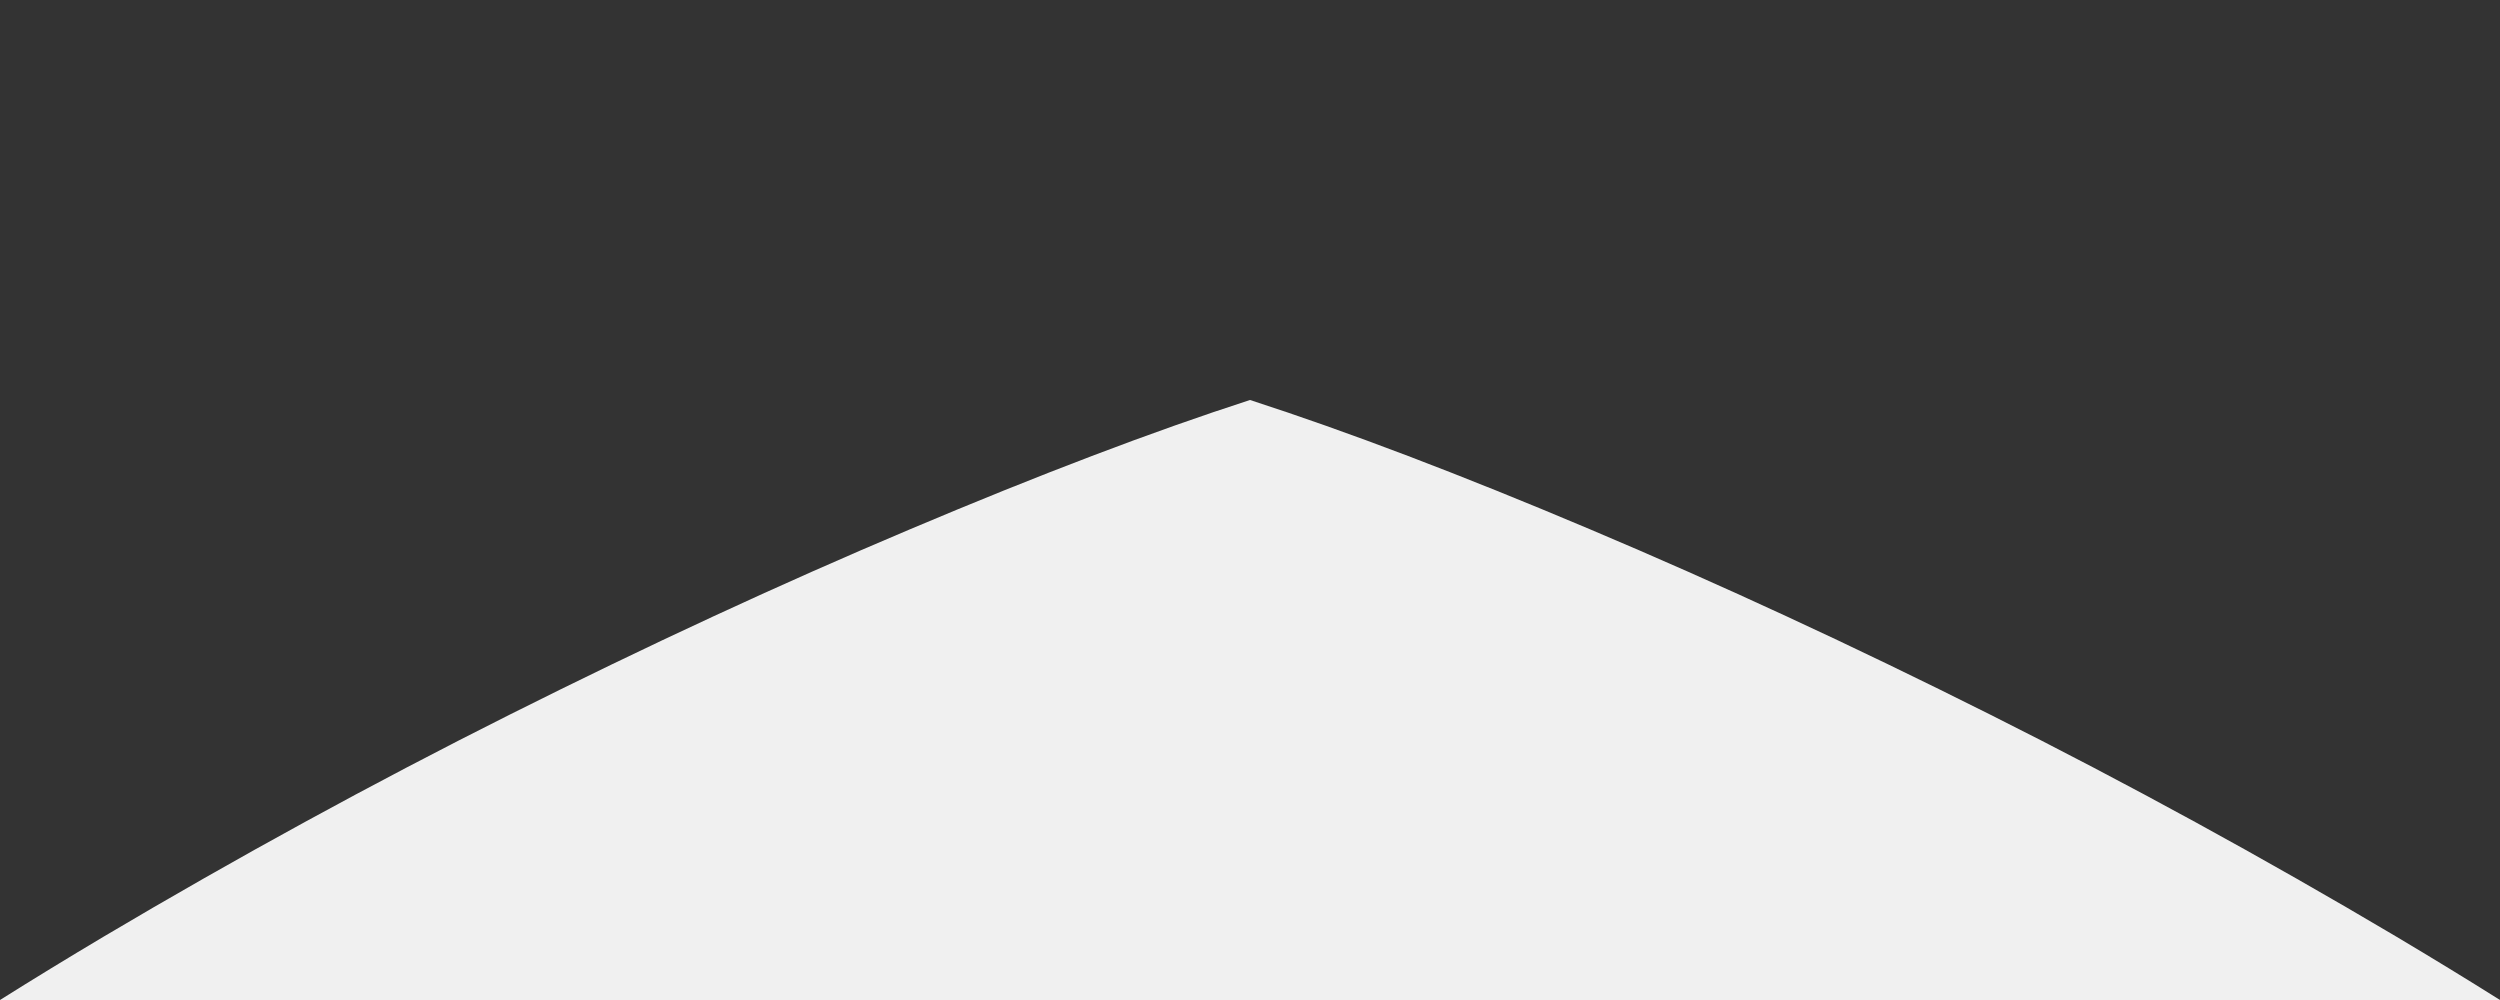 <?xml version="1.0" encoding="UTF-8" standalone="no"?>
<!-- Generator: Adobe Illustrator 17.0.2, SVG Export Plug-In . SVG Version: 6.00 Build 0)  -->
<!DOCTYPE svg  PUBLIC '-//W3C//DTD SVG 1.1//EN'  'http://www.w3.org/Graphics/SVG/1.1/DTD/svg11.dtd'>
<svg xmlns="http://www.w3.org/2000/svg" xml:space="preserve" height="10px" width="25px" version="1.1" y="0px" x="0px" xmlns:xlink="http://www.w3.org/1999/xlink" viewBox="0 0 25 10" enable-background="new 0 0 25 10">
<rect x="0" y="0" width="25" height="10" fill="#333333" stroke="none"/>
<g id="Comp">
			<path d="m23.961 9.365c-1.329-0.788-2.68-1.527-4.053-2.216s-2.708-1.307-4.003-1.854c-1.296-0.548-2.431-0.98-3.405-1.295-0.974 0.315-2.109 0.747-3.405 1.295-1.296 0.547-2.629 1.165-4.003 1.854-1.373 0.689-2.724 1.428-4.053 2.216-0.356 0.212-0.702 0.423-1.039 0.635h25c-0.337-0.212-0.683-0.423-1.039-0.635z" fill="#F0F0F0"/>
</g>
</svg>
